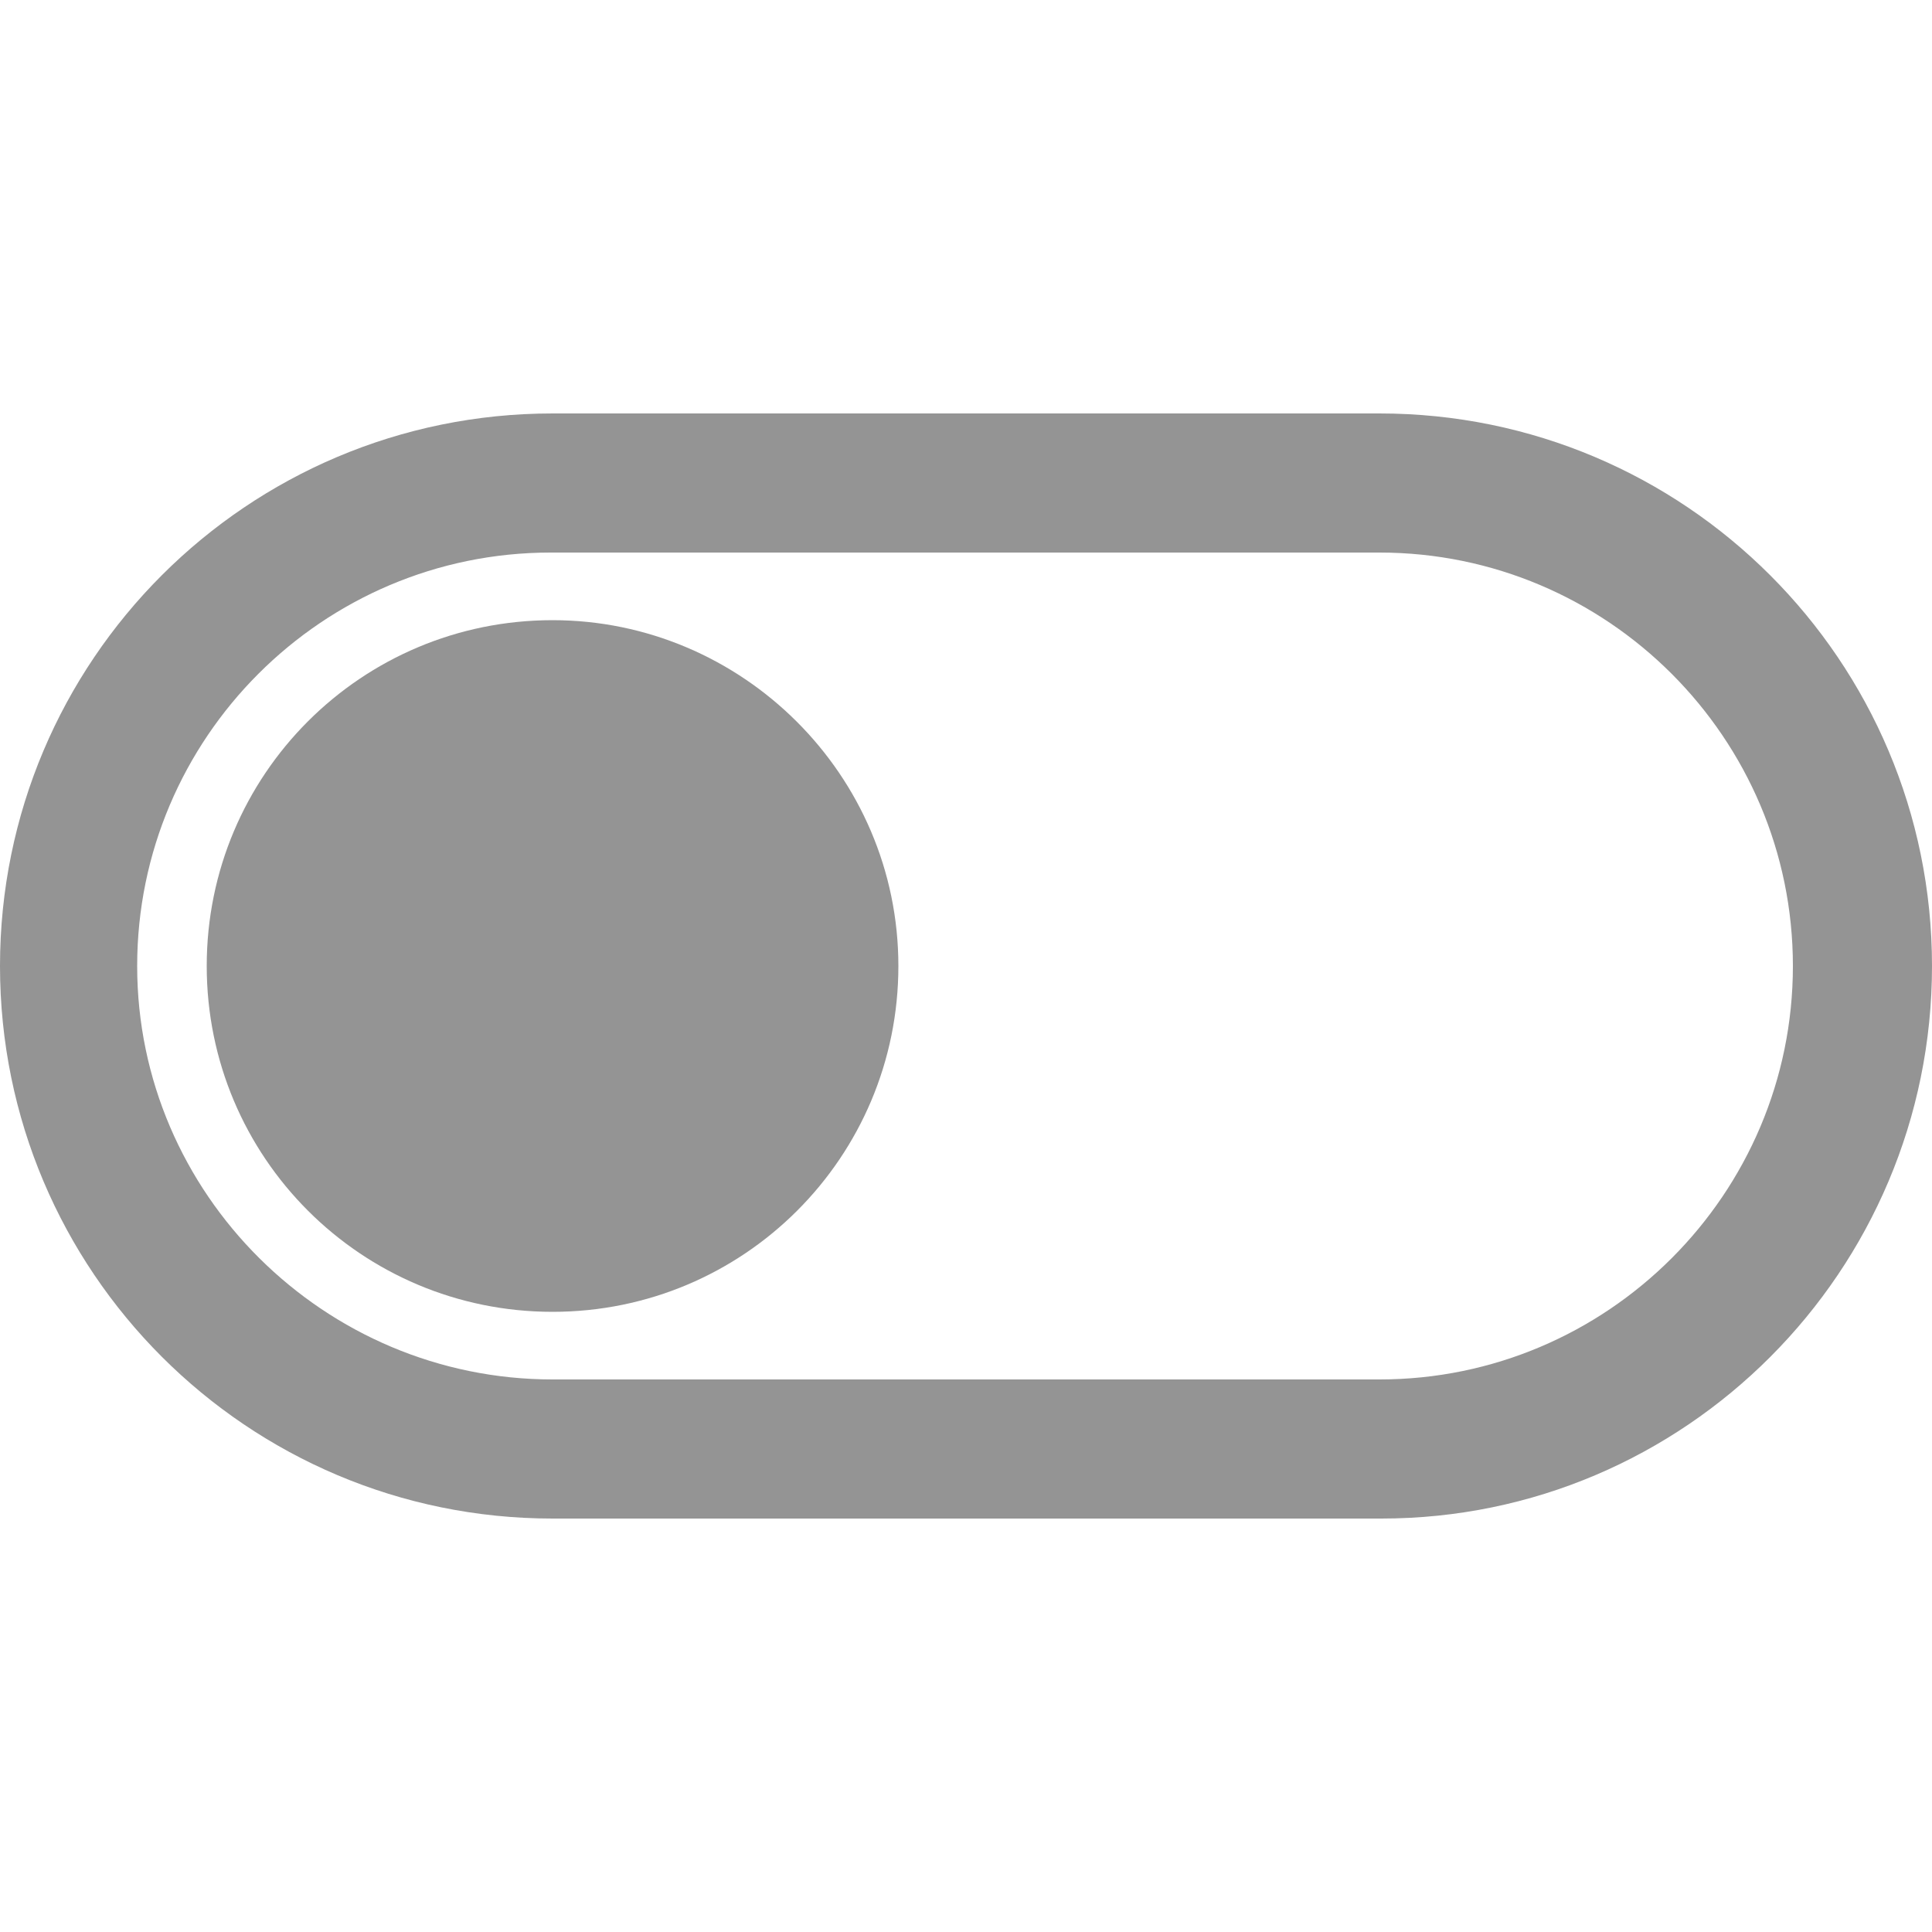 <svg viewBox="0 0 100 100" preserveAspectRatio="xMidYMid meet" style="pointer-events: none; display: block; width: 100%; height: 100%;" xmlns="http://www.w3.org/2000/svg"><g >
			<rect x="0" fill="none" width="100" height="100"></rect>
			<path fill="rgb(148, 148, 148)" d="M71.4,28.6c11.8,0,21.4,9.6,21.4,21.4s-9.6,21.4-21.4,21.4H28.6C16.8,71.4,7.1,61.8,7.1,50s9.6-21.4,21.4-21.4H71.4
				 M71.4,21.4H28.6C12.8,21.4,0,34.2,0,50s12.8,28.6,28.6,28.6h42.9C87.2,78.6,100,65.8,100,50S87.2,21.4,71.4,21.4L71.4,21.4z"></path>
			<path fill="rgb(148, 148, 148)" d="M28.6,32.1c-9.9,0-17.9,8-17.9,17.9s8,17.9,17.9,17.9s17.9-8,17.9-17.9S38.4,32.1,28.6,32.1L28.6,32.1z"></path>
		</g></svg>
    
  